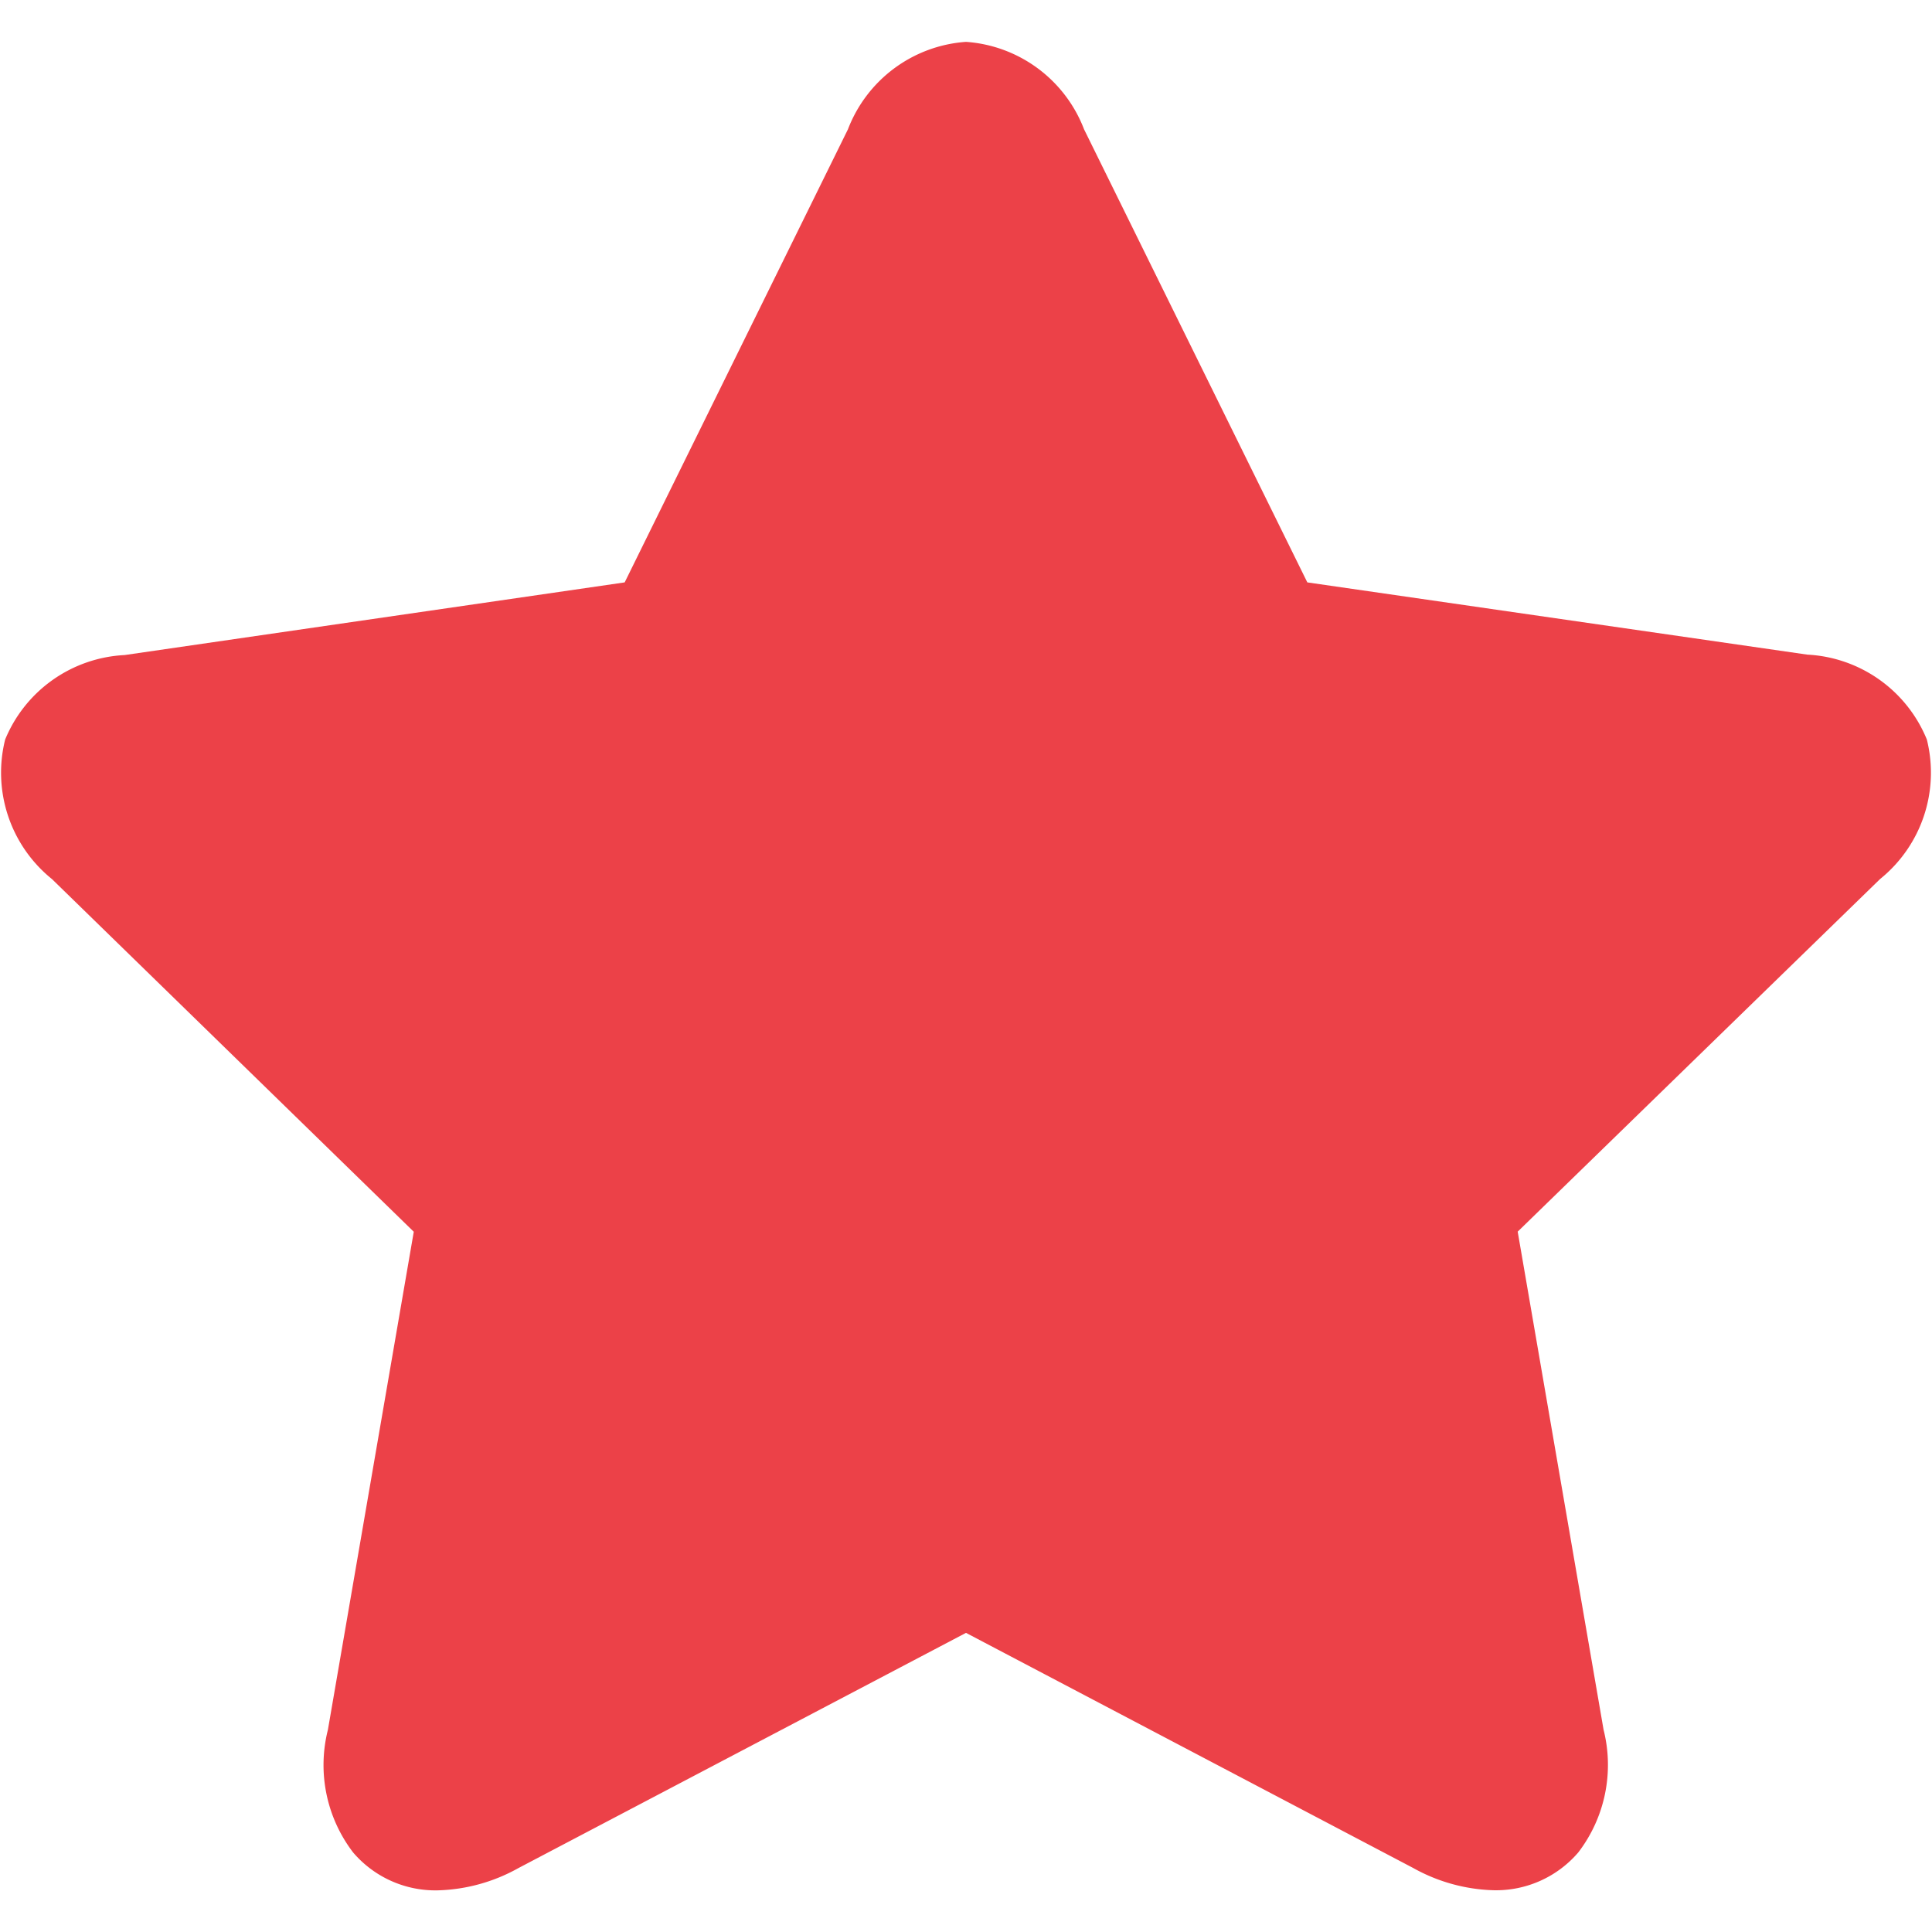 <svg xmlns="http://www.w3.org/2000/svg" xmlns:xlink="http://www.w3.org/1999/xlink" width="18" height="18" viewBox="0 0 18 18">
  <defs>
    <clipPath id="clip-path">
      <rect id="Rectangle_180" data-name="Rectangle 180" width="18" height="18" transform="translate(793.589 594)" fill="#ec4148" stroke="#707070" stroke-width="1"/>
    </clipPath>
  </defs>
  <g id="Mask_Group_39" data-name="Mask Group 39" transform="translate(-793.589 -594)" clip-path="url(#clip-path)">
    <path id="signs" d="M17.952,6.5a1.273,1.273,0,0,0-1.114-.791L12.18,5.036,10.1.815A1.273,1.273,0,0,0,9,0,1.273,1.273,0,0,0,7.9.815L5.82,5.036l-4.659.677A1.273,1.273,0,0,0,.048,6.5,1.273,1.273,0,0,0,.484,7.8l3.371,3.286-.8,4.64a1.341,1.341,0,0,0,.235,1.143,1.008,1.008,0,0,0,.787.353,1.625,1.625,0,0,0,.752-.207L9,14.823l4.167,2.191a1.624,1.624,0,0,0,.751.207h0a1.009,1.009,0,0,0,.787-.353,1.341,1.341,0,0,0,.235-1.143l-.8-4.64L17.516,7.8A1.273,1.273,0,0,0,17.952,6.5Zm0,0" transform="translate(793.589 594.39)" fill="#ec4148"/>
  </g>
</svg>
